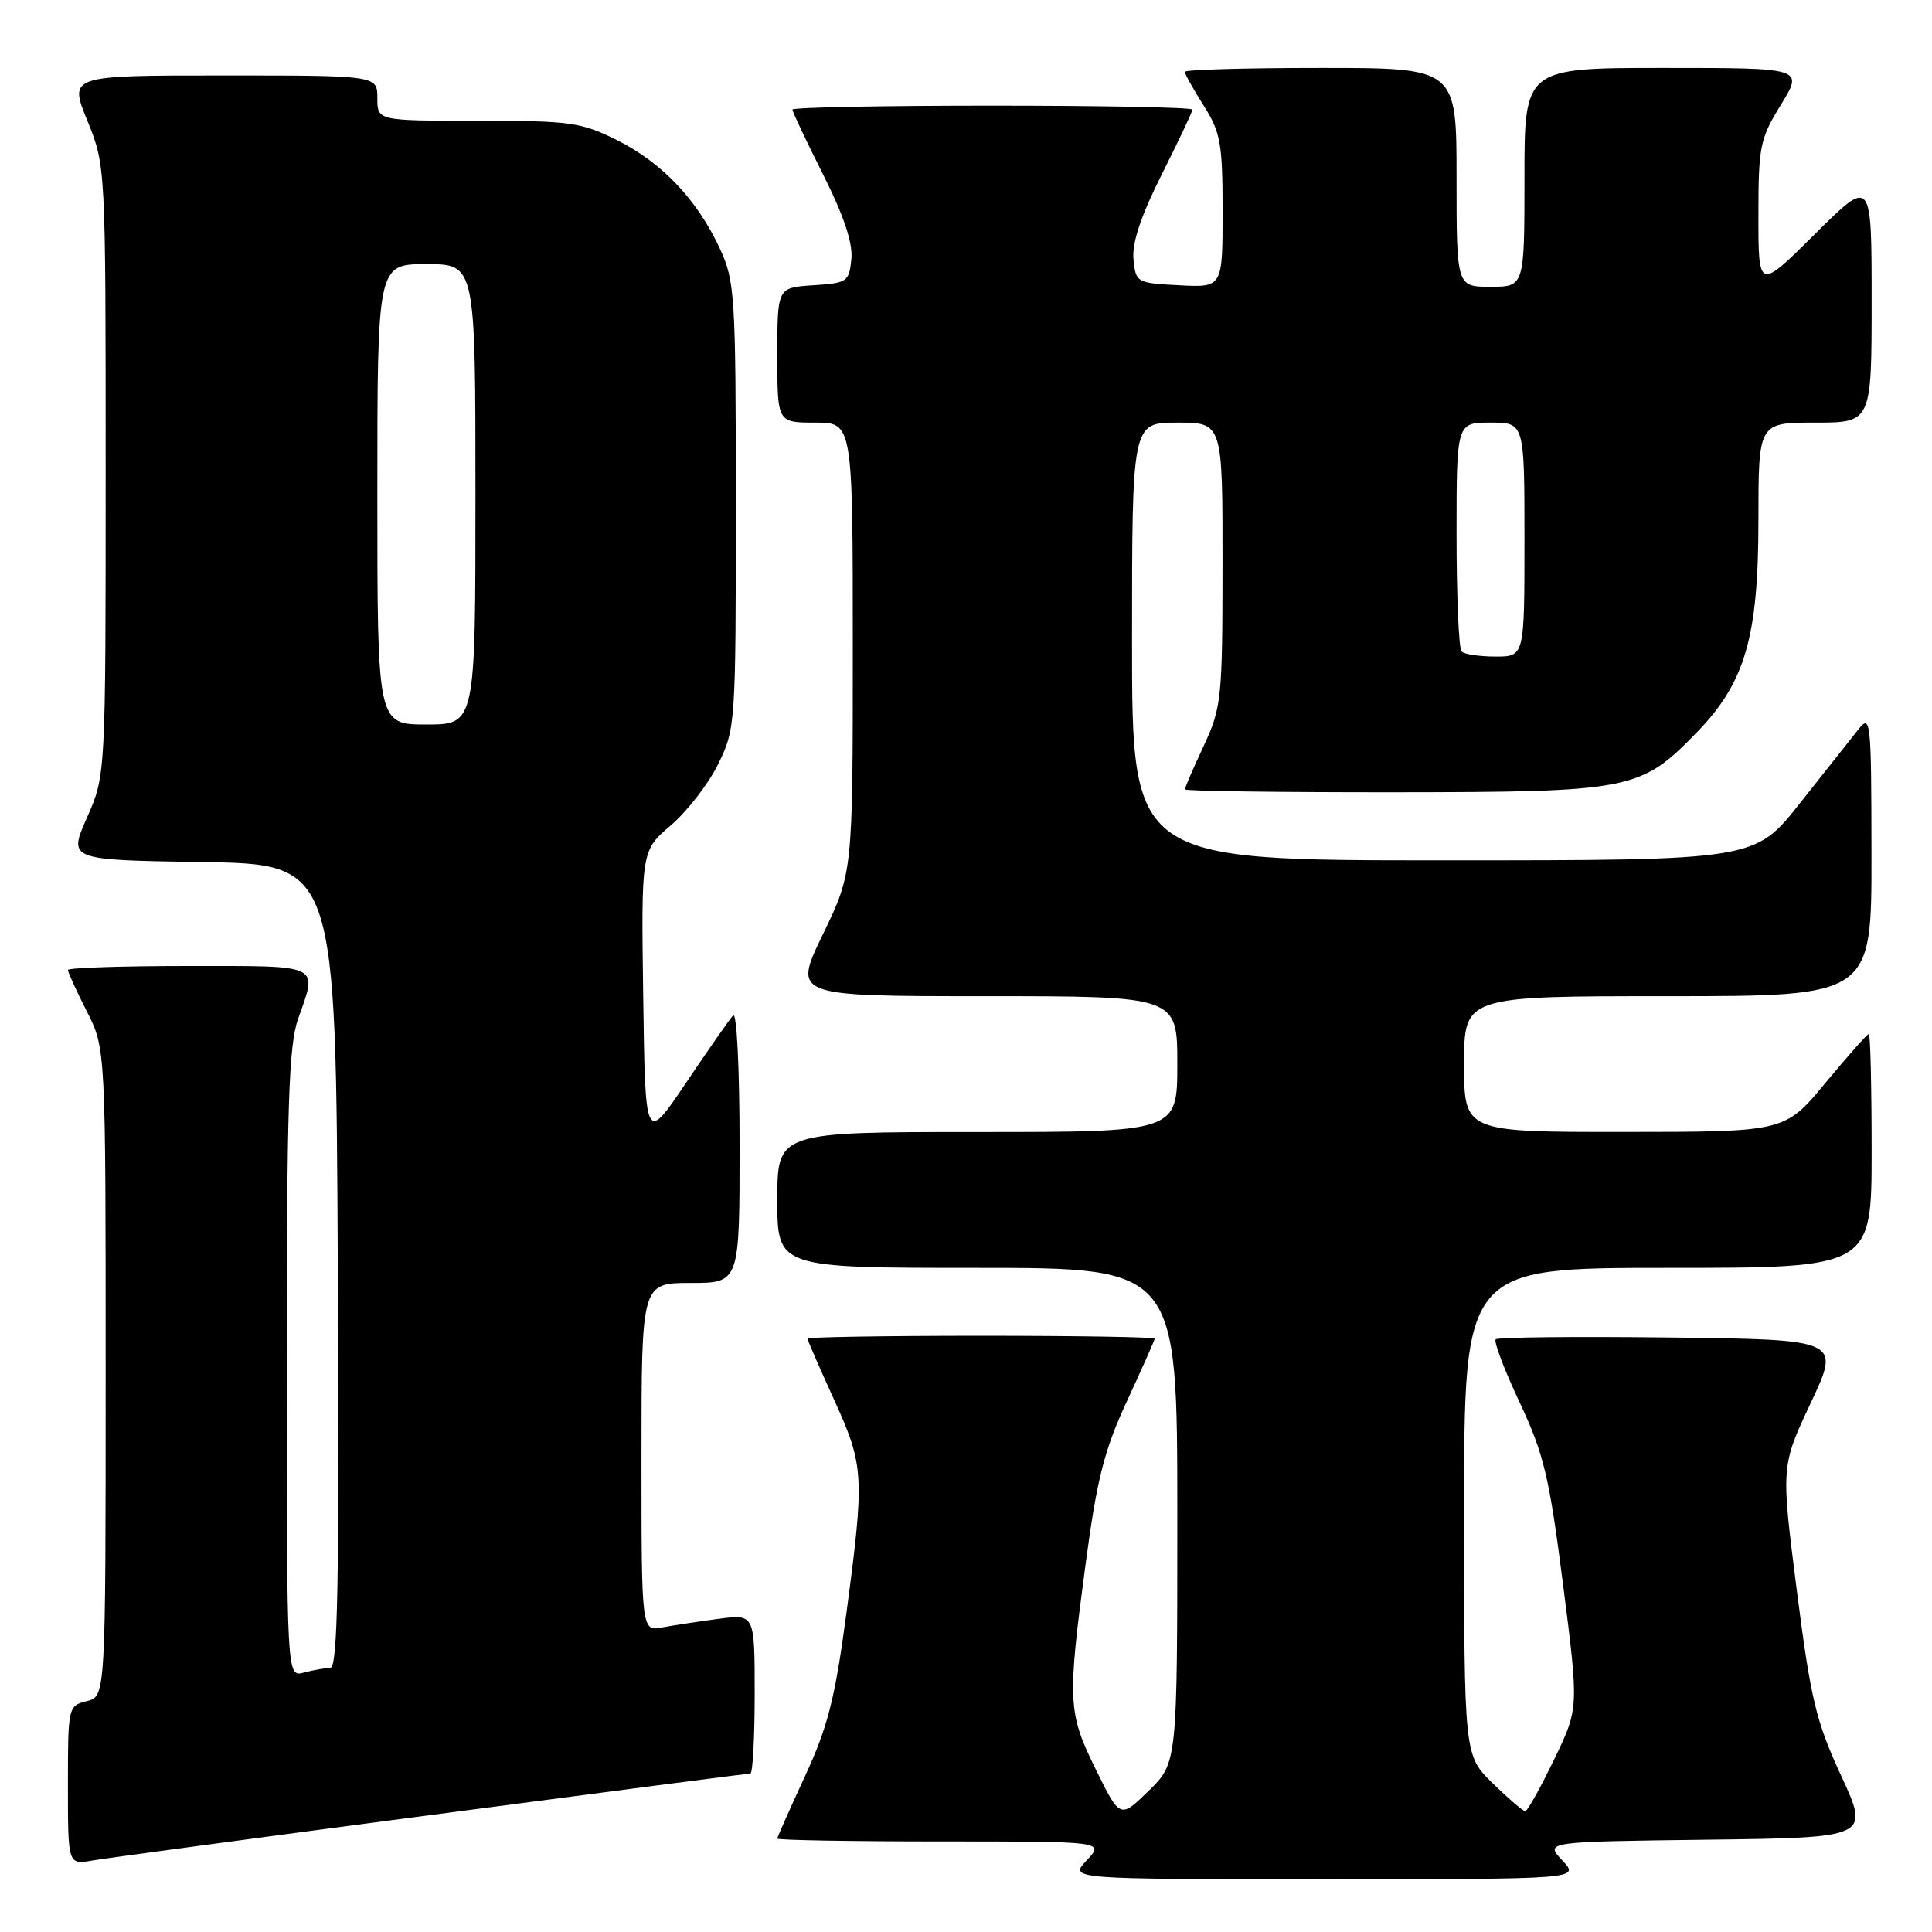 <?xml version="1.0" encoding="UTF-8" standalone="no"?>
<!DOCTYPE svg PUBLIC "-//W3C//DTD SVG 1.1//EN" "http://www.w3.org/Graphics/SVG/1.1/DTD/svg11.dtd" >
<svg xmlns="http://www.w3.org/2000/svg" xmlns:xlink="http://www.w3.org/1999/xlink" version="1.1" viewBox="0 0 256 256">
 <g >
 <path fill="currentColor"
d=" M 207.02 246.52 C 204.69 244.04 204.69 244.04 226.22 243.77 C 247.75 243.50 247.75 243.50 243.96 235.29 C 240.62 228.06 239.93 225.15 238.08 210.68 C 235.99 194.27 235.99 194.27 239.94 185.89 C 243.88 177.50 243.88 177.50 221.29 177.23 C 208.87 177.08 198.47 177.19 198.19 177.47 C 197.91 177.76 199.33 181.52 201.36 185.83 C 204.59 192.71 205.29 195.68 207.12 210.02 C 209.21 226.37 209.21 226.37 205.91 233.18 C 204.10 236.93 202.38 240.00 202.10 240.00 C 201.82 240.00 199.88 238.33 197.79 236.30 C 194.00 232.59 194.00 232.59 194.00 200.30 C 194.00 168.00 194.00 168.00 221.00 168.00 C 248.00 168.00 248.00 168.00 248.00 152.50 C 248.00 143.97 247.83 137.00 247.63 137.00 C 247.43 137.00 244.84 139.92 241.88 143.49 C 236.50 149.98 236.50 149.98 215.25 149.99 C 194.00 150.00 194.00 150.00 194.00 141.00 C 194.00 132.00 194.00 132.00 221.00 132.00 C 248.00 132.00 248.00 132.00 247.98 113.25 C 247.96 95.31 247.88 94.59 246.23 96.67 C 245.28 97.87 241.81 102.26 238.51 106.42 C 232.53 114.00 232.53 114.00 191.26 114.00 C 150.00 114.00 150.00 114.00 150.00 85.00 C 150.00 56.00 150.00 56.00 156.00 56.00 C 162.00 56.00 162.00 56.00 161.99 74.75 C 161.98 92.62 161.86 93.75 159.49 98.85 C 158.12 101.79 157.00 104.38 157.00 104.60 C 157.00 104.82 169.49 104.99 184.75 104.98 C 216.23 104.95 217.39 104.72 224.87 97.01 C 231.24 90.45 233.00 84.39 233.00 68.96 C 233.00 56.00 233.00 56.00 240.50 56.00 C 248.00 56.00 248.00 56.00 248.00 39.78 C 248.00 23.55 248.00 23.55 240.50 31.00 C 233.00 38.45 233.00 38.45 233.00 28.59 C 233.00 19.38 233.20 18.40 235.99 13.86 C 238.98 9.00 238.98 9.00 220.49 9.00 C 202.00 9.00 202.00 9.00 202.00 23.50 C 202.00 38.00 202.00 38.00 197.50 38.00 C 193.00 38.00 193.00 38.00 193.00 23.50 C 193.00 9.00 193.00 9.00 175.00 9.00 C 165.10 9.00 157.00 9.23 157.00 9.52 C 157.00 9.81 158.12 11.82 159.50 14.00 C 161.74 17.55 162.00 19.01 162.00 28.03 C 162.00 38.10 162.00 38.10 156.25 37.80 C 150.60 37.51 150.49 37.44 150.19 34.34 C 149.98 32.19 151.18 28.60 153.94 23.11 C 156.17 18.68 158.00 14.81 158.00 14.52 C 158.00 14.23 146.07 14.00 131.50 14.00 C 116.92 14.00 105.00 14.23 105.00 14.52 C 105.00 14.81 106.83 18.68 109.06 23.11 C 111.82 28.60 113.02 32.19 112.81 34.34 C 112.51 37.35 112.27 37.51 107.75 37.80 C 103.00 38.11 103.00 38.11 103.00 47.05 C 103.00 56.00 103.00 56.00 108.00 56.00 C 113.00 56.00 113.00 56.00 113.00 85.80 C 113.00 115.61 113.00 115.61 109.04 123.80 C 105.07 132.00 105.07 132.00 130.54 132.00 C 156.00 132.00 156.00 132.00 156.00 141.00 C 156.00 150.00 156.00 150.00 129.50 150.00 C 103.00 150.00 103.00 150.00 103.00 159.00 C 103.00 168.00 103.00 168.00 129.50 168.00 C 156.00 168.00 156.00 168.00 156.00 200.80 C 156.00 233.59 156.00 233.59 152.21 237.29 C 148.42 240.99 148.42 240.99 145.21 234.48 C 141.48 226.92 141.41 225.48 143.88 207.00 C 145.37 195.87 146.33 192.12 149.34 185.63 C 151.35 181.29 153.00 177.58 153.00 177.38 C 153.00 177.17 142.65 177.00 130.00 177.00 C 117.35 177.00 107.00 177.17 107.00 177.38 C 107.00 177.58 108.58 181.21 110.50 185.43 C 114.52 194.26 114.59 195.47 112.12 214.00 C 110.63 225.13 109.67 228.88 106.66 235.37 C 104.65 239.71 103.00 243.42 103.00 243.62 C 103.00 243.83 112.75 244.00 124.67 244.00 C 146.35 244.00 146.35 244.00 144.00 246.50 C 141.65 249.00 141.65 249.00 175.50 249.00 C 209.35 249.00 209.35 249.00 207.02 246.52 Z  M 57.18 240.49 C 80.11 237.47 99.12 235.00 99.43 235.00 C 99.74 235.00 100.00 230.25 100.00 224.44 C 100.00 213.88 100.00 213.88 95.25 214.50 C 92.64 214.85 89.26 215.36 87.75 215.64 C 85.00 216.16 85.00 216.16 85.00 193.08 C 85.00 170.00 85.00 170.00 91.50 170.00 C 98.00 170.00 98.00 170.00 98.00 151.80 C 98.00 141.52 97.62 134.01 97.14 134.55 C 96.66 135.07 93.85 139.10 90.89 143.50 C 85.50 151.50 85.50 151.50 85.23 132.11 C 84.96 112.73 84.96 112.73 88.89 109.36 C 91.05 107.51 93.88 103.86 95.16 101.25 C 97.45 96.60 97.50 95.90 97.50 67.00 C 97.50 39.11 97.38 37.25 95.39 32.95 C 92.40 26.48 87.71 21.54 81.76 18.57 C 77.00 16.20 75.58 16.00 63.30 16.00 C 50.00 16.00 50.00 16.00 50.00 13.00 C 50.00 10.00 50.00 10.00 29.57 10.00 C 9.14 10.00 9.14 10.00 11.57 15.98 C 14.00 21.96 14.00 21.96 14.00 62.36 C 14.00 102.75 14.00 102.75 11.52 108.35 C 9.05 113.95 9.05 113.95 26.77 114.23 C 44.50 114.50 44.50 114.50 44.76 167.75 C 44.96 210.01 44.76 221.00 43.76 221.01 C 43.07 221.02 41.49 221.30 40.25 221.63 C 38.00 222.23 38.00 222.23 38.00 180.74 C 38.00 146.42 38.26 138.52 39.50 135.00 C 42.09 127.67 42.78 128.00 25.00 128.00 C 16.20 128.00 9.00 128.24 9.00 128.53 C 9.00 128.83 10.12 131.29 11.50 134.00 C 14.00 138.93 14.00 138.93 14.00 181.86 C 14.00 224.78 14.00 224.78 11.50 225.41 C 9.03 226.03 9.00 226.17 9.00 236.56 C 9.00 247.09 9.00 247.09 12.25 246.53 C 14.04 246.22 34.26 243.50 57.18 240.49 Z  M 193.67 86.33 C 193.30 85.97 193.00 78.99 193.00 70.83 C 193.00 56.00 193.00 56.00 197.50 56.00 C 202.00 56.00 202.00 56.00 202.00 71.50 C 202.00 87.00 202.00 87.00 198.17 87.00 C 196.06 87.00 194.03 86.70 193.67 86.33 Z  M 50.00 65.50 C 50.00 35.00 50.00 35.00 56.50 35.00 C 63.00 35.00 63.00 35.00 63.00 65.50 C 63.00 96.00 63.00 96.00 56.50 96.00 C 50.00 96.00 50.00 96.00 50.00 65.50 Z "/>
</g>
</svg>